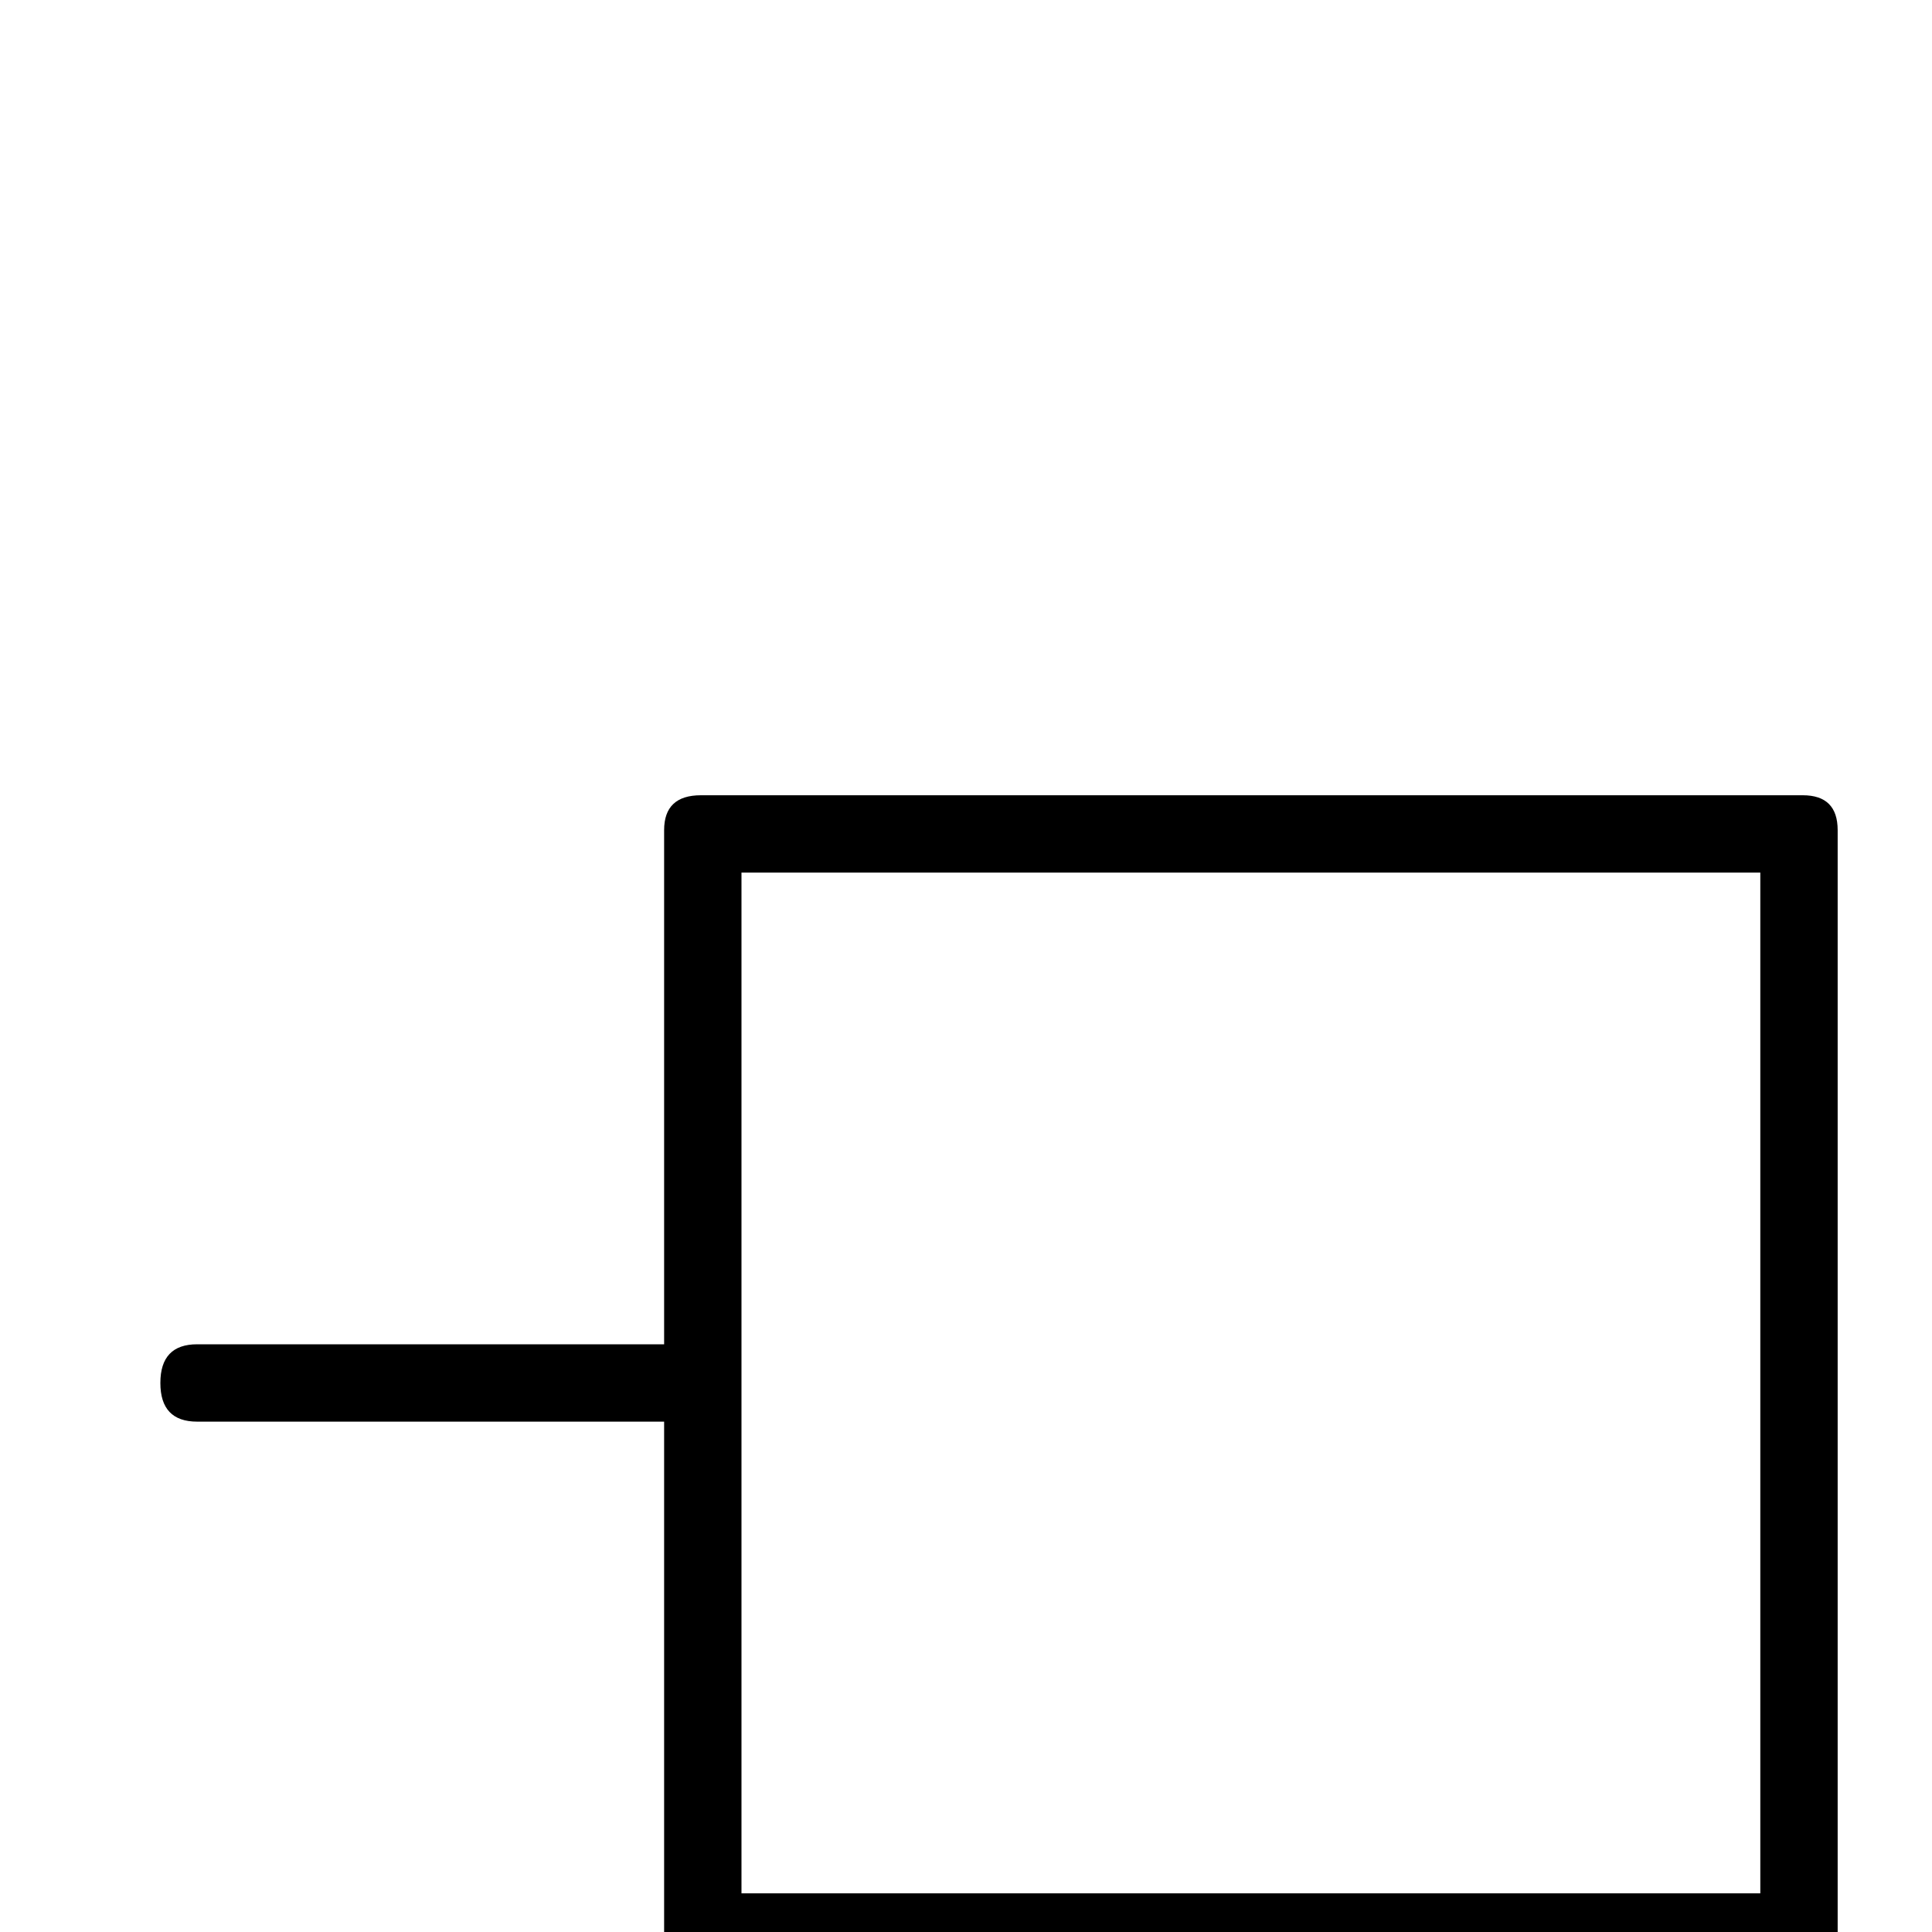<?xml version="1.0" standalone="no"?>
<!DOCTYPE svg PUBLIC "-//W3C//DTD SVG 1.1//EN" "http://www.w3.org/Graphics/SVG/1.1/DTD/svg11.dtd" >
<svg viewBox="0 -442 2048 2048">
  <g transform="matrix(1 0 0 -1 0 1606)">
   <path fill="currentColor"
d="M1948 -2q0 -39 -37 -39h-1168q-39 0 -39 39v543h-495q-39 0 -39 41t39 41h495v545q0 37 39 37h1168q37 0 37 -37v-1170zM1866 41v1082h-1080v-1082h1080z" />
  </g>

</svg>

